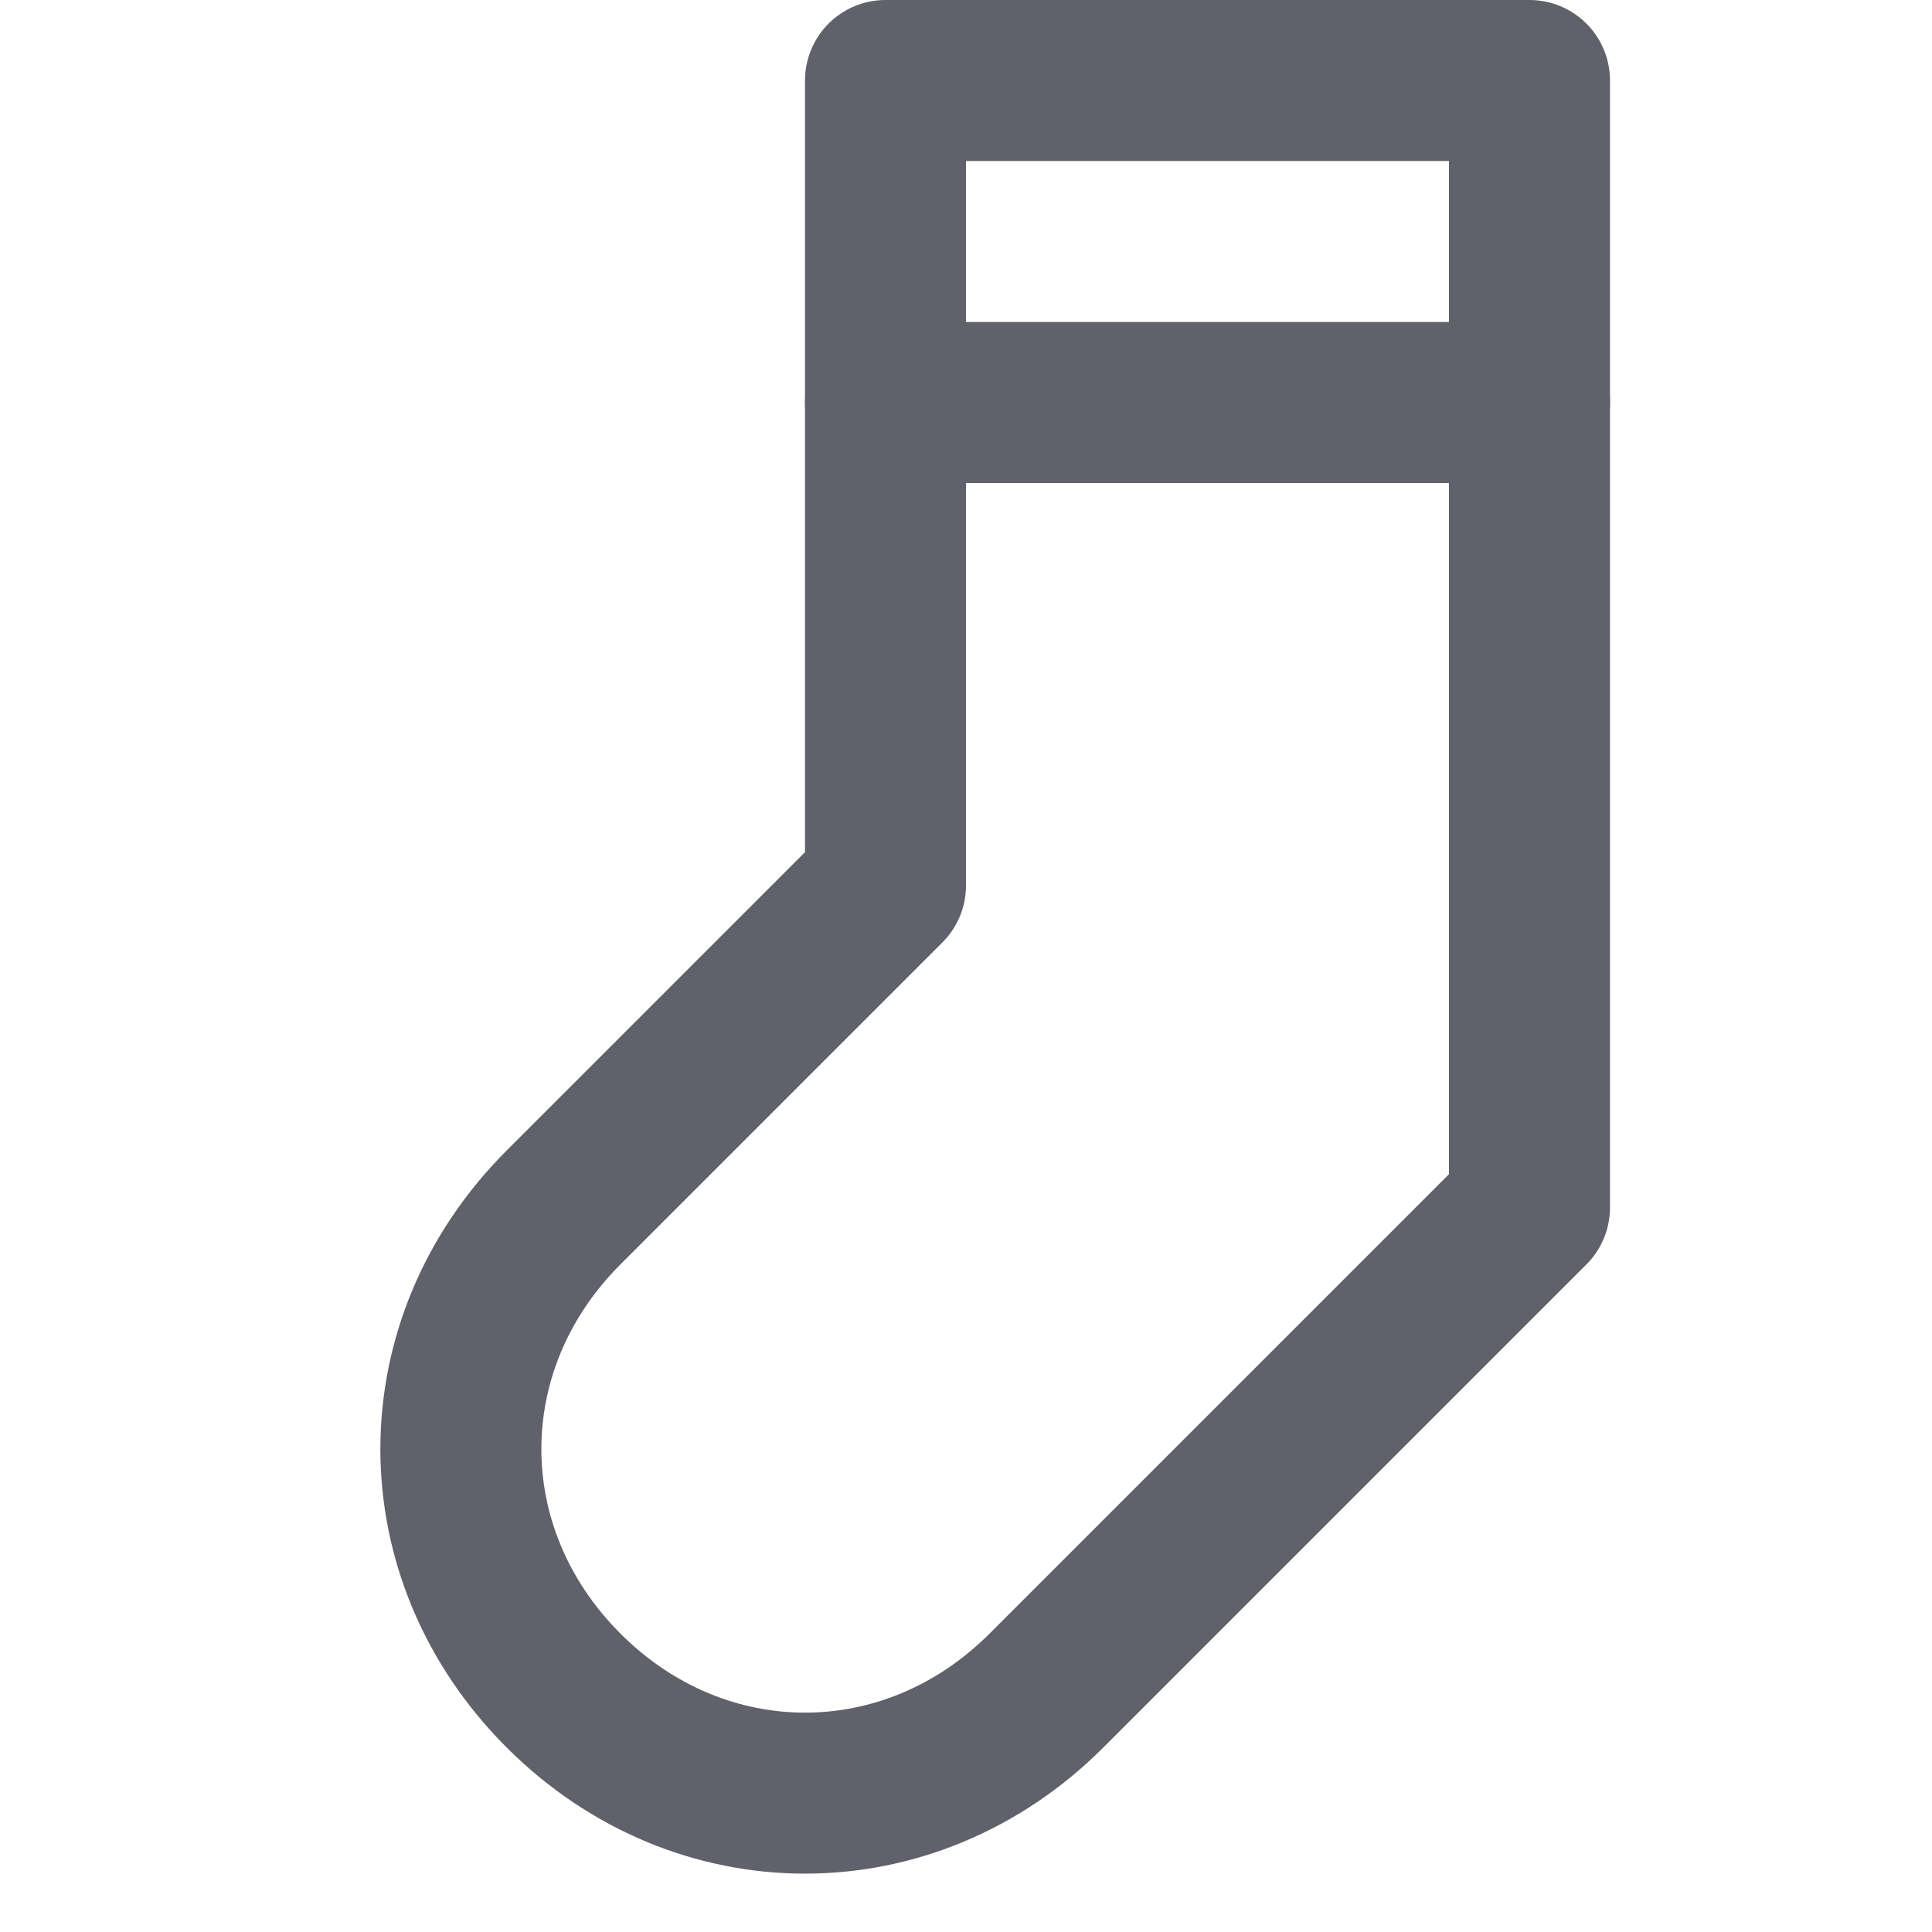 <svg xmlns="http://www.w3.org/2000/svg" height="24" width="24" viewBox="0 0 24 24"><title>sock</title><g stroke-linecap="round" fill="#61616b" stroke-linejoin="round" class="nc-icon-wrapper"><line data-color="color-2" fill="none" stroke="#61616b" stroke-width="2" x1="11" y1="5" x2="19" y2="5"></line> <path fill="none" stroke="#61616b" stroke-width="2" d="M11,1v10l-4,4 c-1.7,1.7-1.7,4.3,0,6l0,0c1.7,1.7,4.3,1.7,6,0l6-6V1H11z"></path></g></svg>